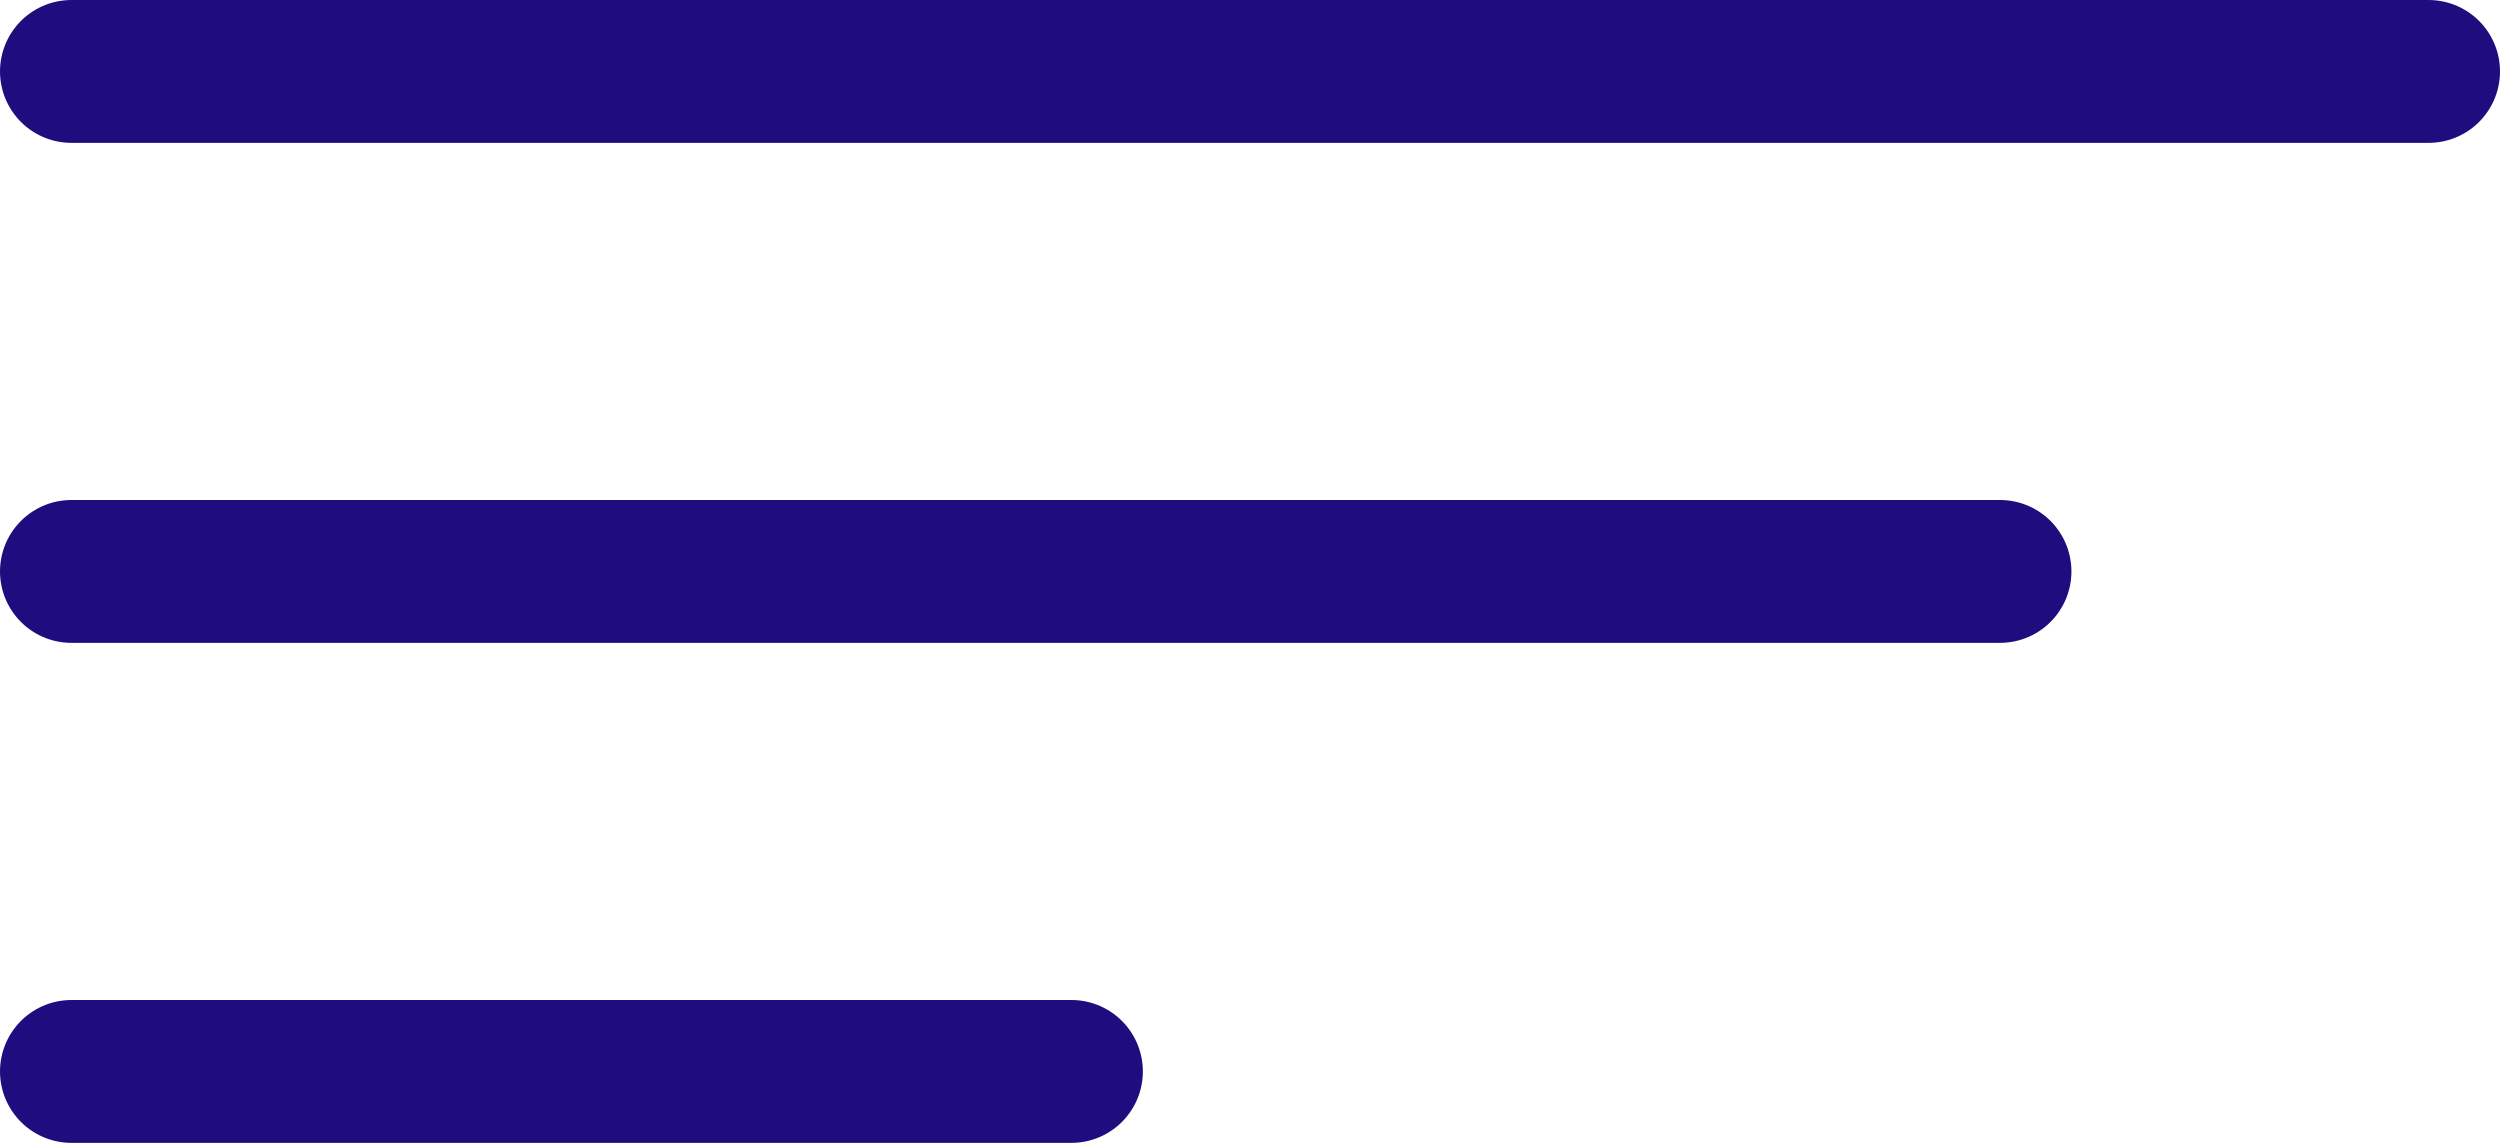 <svg xmlns="http://www.w3.org/2000/svg" width="35" height="16" viewBox="0 0 35 16">
  <g id="Group_21" data-name="Group 21" transform="translate(1 1)">
    <line id="Line_6" data-name="Line 6" x2="33" fill="none" stroke="#1f0c7f" stroke-linecap="round" stroke-width="2"/>
    <line id="Line_5" data-name="Line 5" x2="27" transform="translate(0 7)" fill="none" stroke="#1f0c7f" stroke-linecap="round" stroke-width="2"/>
    <line id="Line_4" data-name="Line 4" x2="14" transform="translate(0 14)" fill="none" stroke="#1f0c7f" stroke-linecap="round" stroke-width="2"/>
  </g>
</svg>
